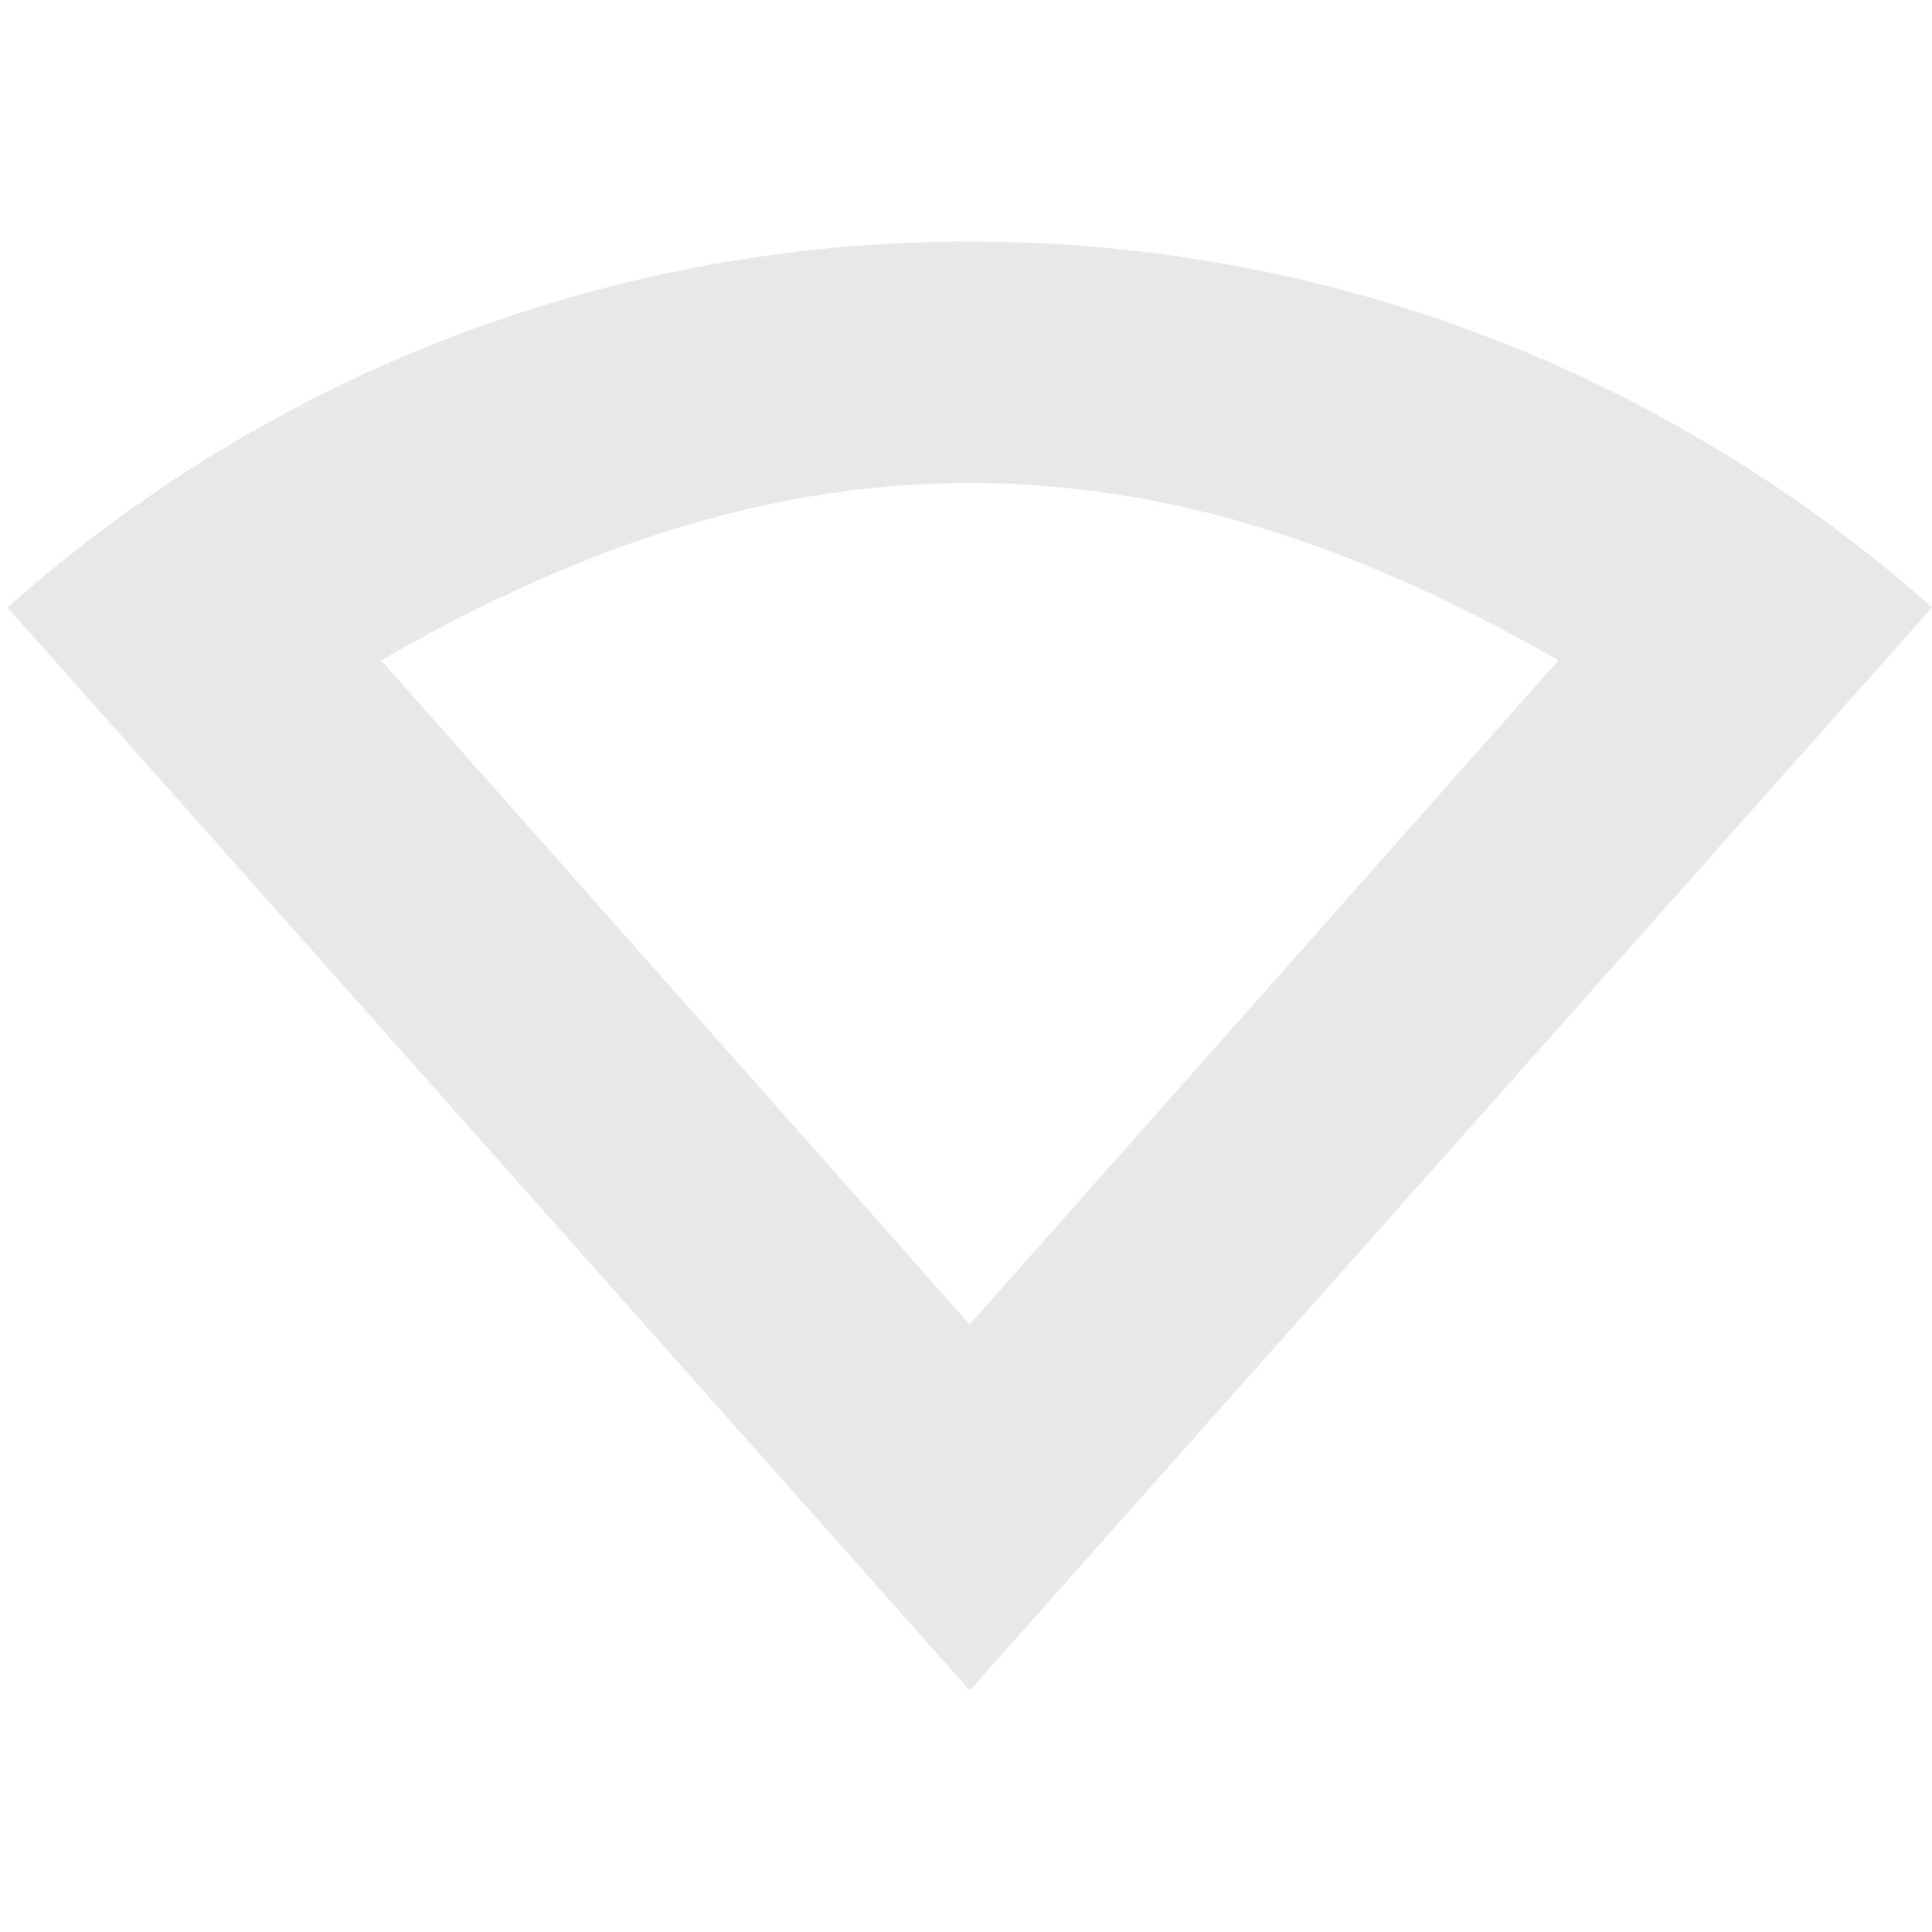 <?xml version="1.0" encoding="UTF-8" standalone="no"?>
<!-- Created with Inkscape (http://www.inkscape.org/) -->

<svg
   xmlns:osb="http://www.openswatchbook.org/uri/2009/osb"
   xmlns:dc="http://purl.org/dc/elements/1.1/"
   xmlns:cc="http://creativecommons.org/ns#"
   xmlns:rdf="http://www.w3.org/1999/02/22-rdf-syntax-ns#"
   xmlns:svg="http://www.w3.org/2000/svg"
   xmlns="http://www.w3.org/2000/svg"
   xmlns:sodipodi="http://sodipodi.sourceforge.net/DTD/sodipodi-0.dtd"
   xmlns:inkscape="http://www.inkscape.org/namespaces/inkscape"
   sodipodi:docname="network-wireless-signal-none-symbolic.svg"
   height="16"
   id="svg7384"
   style="enable-background:new"
   inkscape:version="0.48+devel r12388"
   version="1.1"
   width="16">
  <sodipodi:namedview
     inkscape:bbox-nodes="false"
     inkscape:bbox-paths="true"
     bordercolor="#666666"
     borderlayer="false"
     borderopacity="1"
     inkscape:current-layer="layer9"
     inkscape:cx="9.7080327"
     inkscape:cy="15.901576"
     gridtolerance="10"
     inkscape:guide-bbox="true"
     guidetolerance="10"
     id="namedview88"
     inkscape:object-nodes="false"
     inkscape:object-paths="false"
     objecttolerance="10"
     pagecolor="#ffffff"
     inkscape:pageopacity="0"
     inkscape:pageshadow="2"
     showborder="true"
     showgrid="false"
     showguides="true"
     inkscape:showpageshadow="true"
     inkscape:snap-bbox="true"
     inkscape:snap-bbox-midpoints="false"
     inkscape:snap-global="true"
     inkscape:snap-grids="true"
     inkscape:snap-nodes="true"
     inkscape:snap-others="false"
     inkscape:snap-to-guides="true"
     inkscape:window-height="714"
     inkscape:window-maximized="1"
     inkscape:window-width="1366"
     inkscape:window-x="0"
     inkscape:window-y="30"
     inkscape:zoom="11.313708">
    <inkscape:grid
       empspacing="2"
       enabled="true"
       id="grid4866"
       originx="-100px"
       originy="-612px"
       snapvisiblegridlinesonly="true"
       spacingx="1px"
       spacingy="1px"
       type="xygrid"
       visible="true" />
  </sodipodi:namedview>
  <title
     id="title8473">Moka Symbolic Icon Theme</title>
  <defs
     id="defs7386">
    <linearGradient
       id="linearGradient5606"
       osb:paint="solid">
      <stop
         id="stop5608"
         offset="0"
         style="stop-color:#000000;stop-opacity:1;" />
    </linearGradient>
    <filter
       inkscape:collect="always"
       color-interpolation-filters="sRGB"
       id="filter7554">
      <feBlend
         inkscape:collect="always"
         id="feBlend7556"
         in2="BackgroundImage"
         mode="darken" />
    </filter>
    <filter
       id="filter7554-2"
       color-interpolation-filters="sRGB"
       inkscape:collect="always">
      <feBlend
         mode="darken"
         in2="BackgroundImage"
         id="feBlend7556-3"
         inkscape:collect="always" />
    </filter>
  </defs>
  <g
     inkscape:groupmode="layer"
     id="layer9"
     inkscape:label="status"
     style="display:inline"
     transform="translate(-341,395)">
    <path
       clip-path="none"
       inkscape:connector-curvature="0"
       d="m 349.031,-393 c -3.059,0 -5.849,1.147 -7.969,3.031 l 7.969,8.969 7.969,-8.969 c -2.119,-1.884 -4.91,-3.031 -7.969,-3.031 z m 0,2 c 1.815,0 3.414,0.629 4.875,1.469 l -4.875,5.5 -4.875,-5.5 c 1.461,-0.84 3.06,-1.469 4.875,-1.469 z"
       id="path5857"
       style="opacity:0.35;color:#bebebe;fill:#bebebe;fill-opacity:1;fill-rule:nonzero;stroke:none;stroke-width:2;marker:none;visibility:visible;display:inline;overflow:visible;enable-background:accumulate" />
    <g
       id="layer10-8"
       inkscape:label="devices"
       style="display:inline;filter:url(#filter7554-2)"
       transform="translate(171.321,-283.665)" />
    <g
       id="layer1-7"
       inkscape:label="places"
       style="display:inline"
       transform="translate(412.321,-900.665)" />
    <g
       id="layer14-8"
       inkscape:label="mimetypes"
       style="display:inline"
       transform="translate(171.321,-283.665)" />
    <g
       id="layer15-6"
       inkscape:label="emblems"
       style="display:inline"
       transform="translate(171.321,-283.665)" />
    <g
       id="g71291-8"
       inkscape:label="emotes"
       style="display:inline"
       transform="translate(171.321,-283.665)" />
    <g
       id="g4953-2"
       inkscape:label="categories"
       style="display:inline"
       transform="translate(171.321,-283.665)" />
    <g
       id="layer12-3"
       inkscape:label="actions"
       style="display:inline"
       transform="translate(171.321,-283.665)" />
  </g>
  <g
     inkscape:groupmode="layer"
     id="layer10"
     inkscape:label="devices"
     style="display:inline;filter:url(#filter7554)"
     transform="translate(-341,395)" />
  <g
     inkscape:groupmode="layer"
     id="layer1"
     inkscape:label="places"
     style="display:inline"
     transform="translate(-100,-222)" />
  <g
     inkscape:groupmode="layer"
     id="layer14"
     inkscape:label="mimetypes"
     style="display:inline"
     transform="translate(-341,395)" />
  <g
     inkscape:groupmode="layer"
     id="layer15"
     inkscape:label="emblems"
     style="display:inline"
     transform="translate(-341,395)" />
  <g
     inkscape:groupmode="layer"
     id="g71291"
     inkscape:label="emotes"
     style="display:inline"
     transform="translate(-341,395)" />
  <g
     inkscape:groupmode="layer"
     id="g4953"
     inkscape:label="categories"
     style="display:inline"
     transform="translate(-341,395)" />
  <g
     inkscape:groupmode="layer"
     id="layer12"
     inkscape:label="actions"
     style="display:inline"
     transform="translate(-341,395)" />
</svg>
